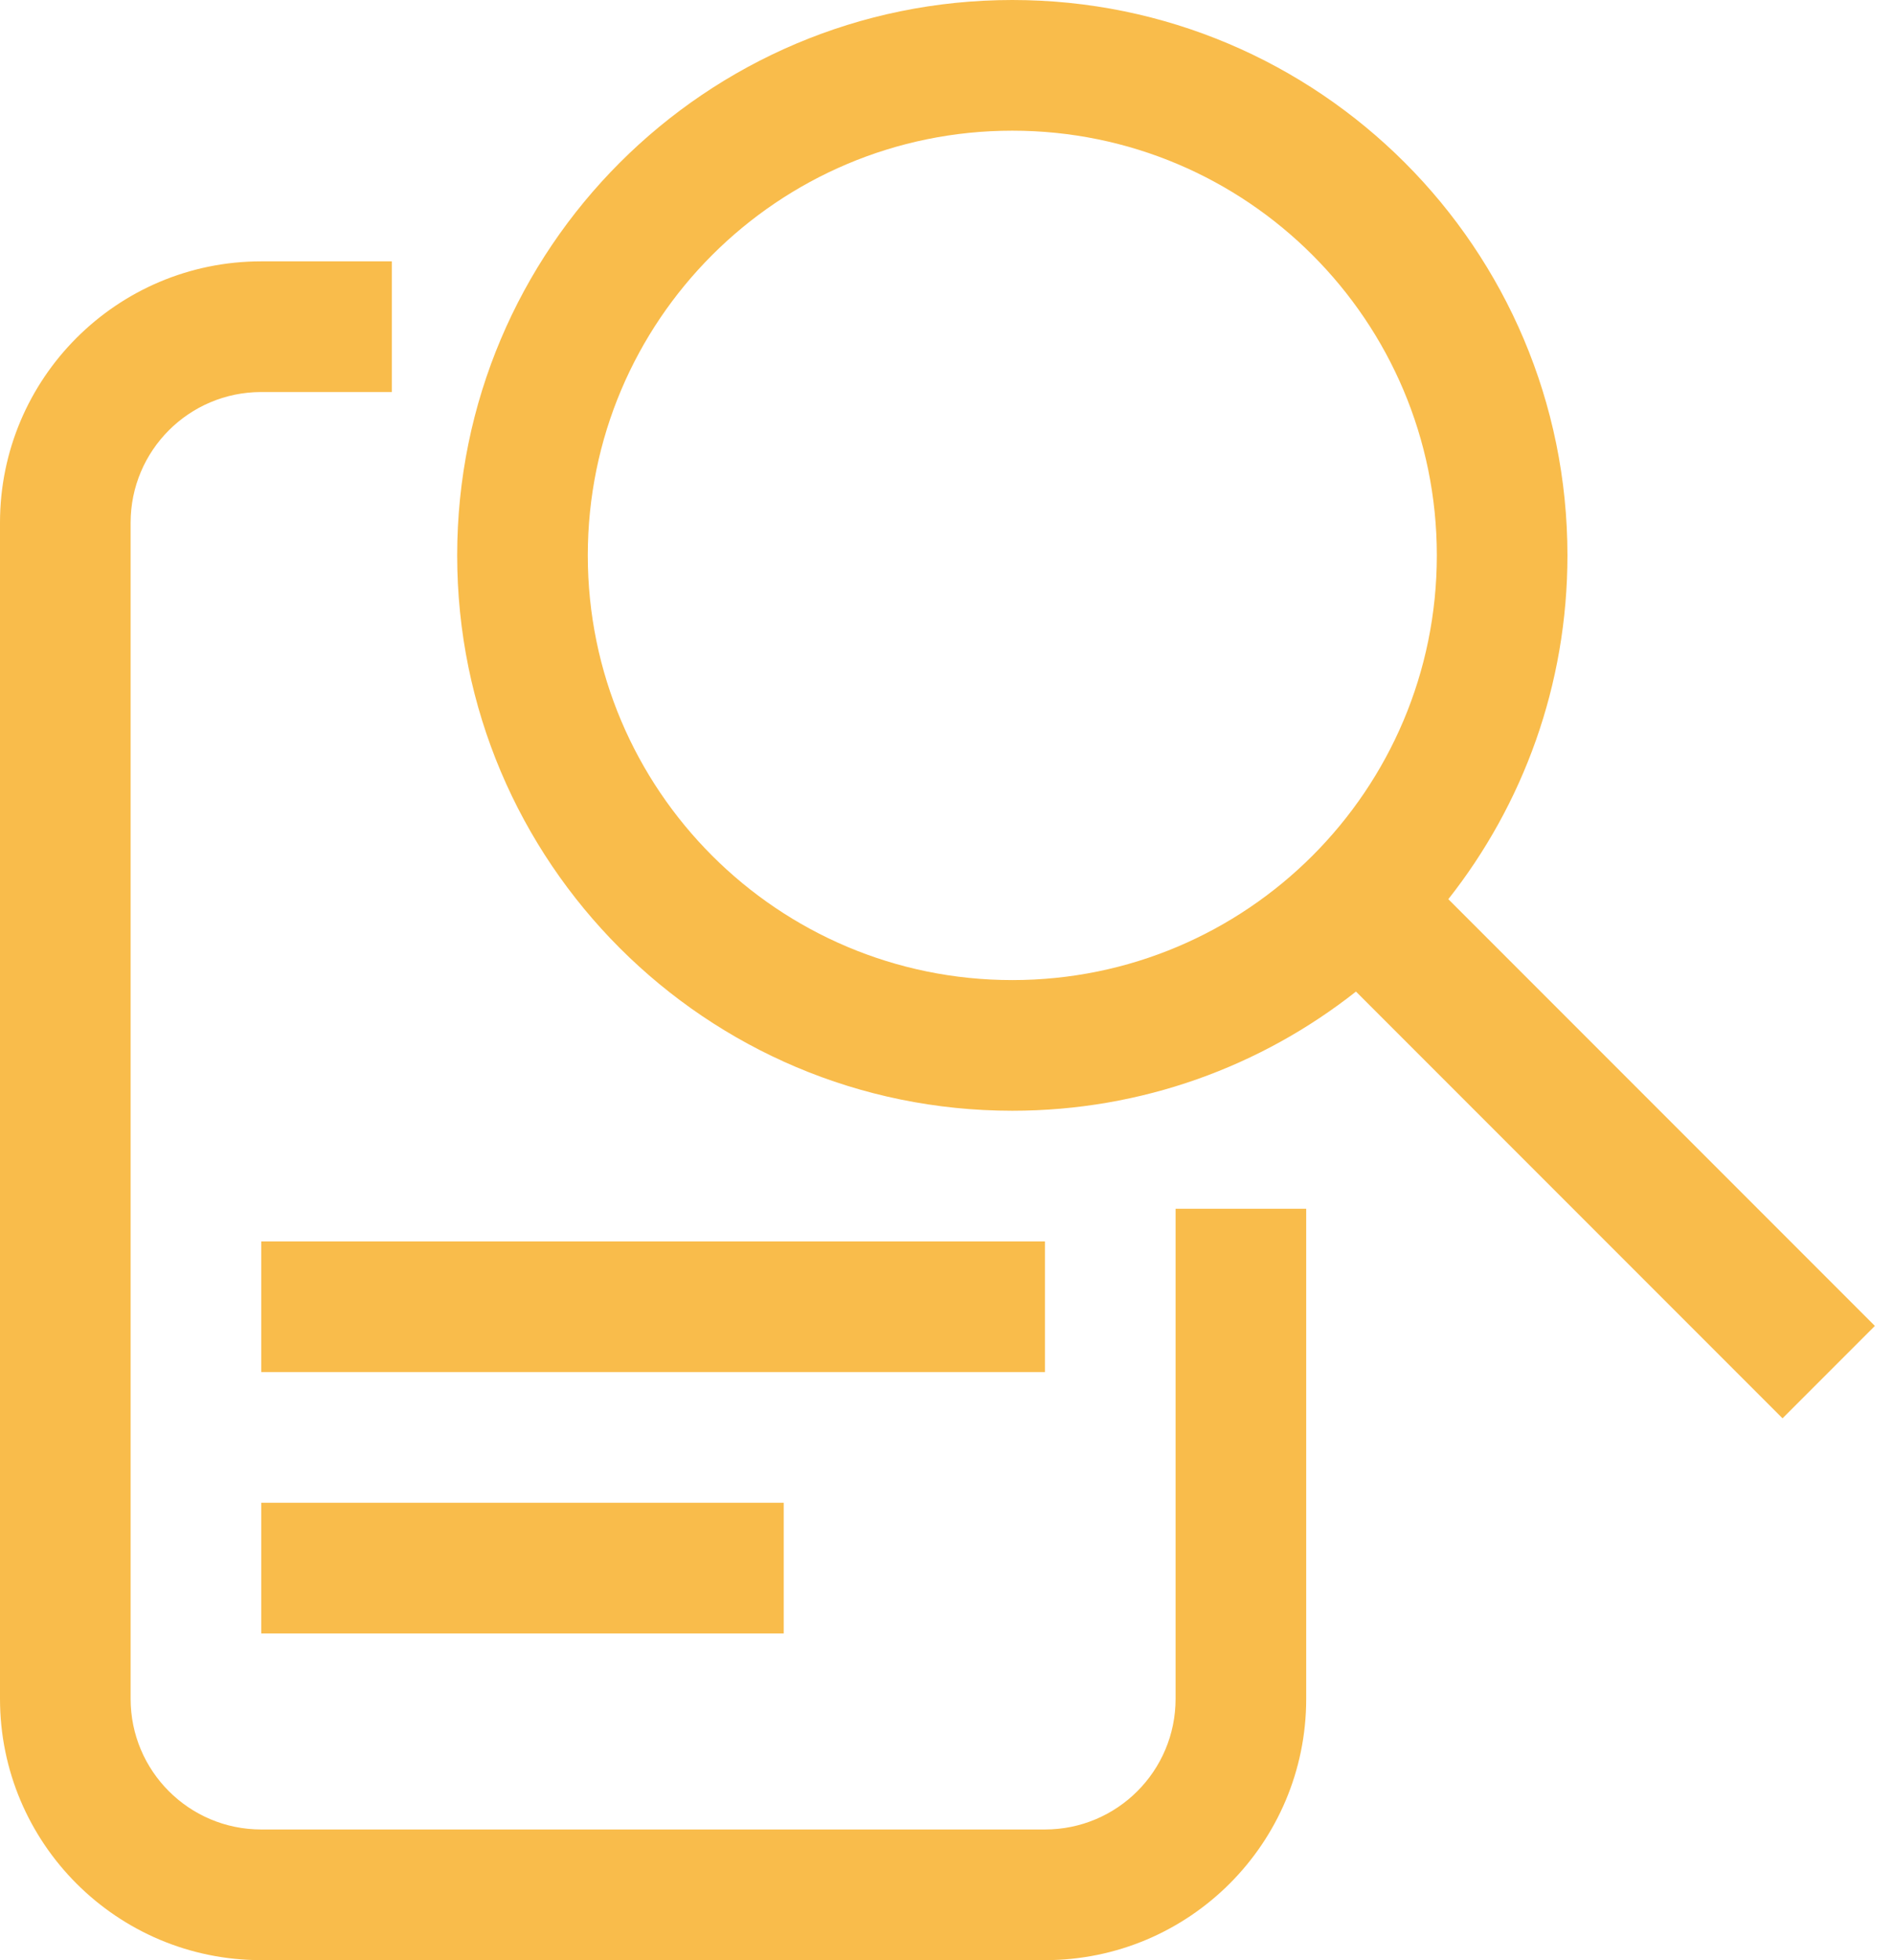 <svg width="29" height="30" viewBox="0 0 29 30" fill="none" xmlns="http://www.w3.org/2000/svg">
<path fill-rule="evenodd" clip-rule="evenodd" d="M15.5 15C19.09 15 22 12.09 22 8.5C22 4.91 19.09 2 15.5 2C11.91 2 9 4.91 9 8.5C9 12.09 11.91 15 15.5 15ZM15.5 17C17.487 17 19.314 16.318 20.762 15.176L27.293 21.707L28.707 20.293L22.176 13.762C23.318 12.315 24 10.487 24 8.5C24 3.806 20.194 0 15.5 0C10.806 0 7 3.806 7 8.5C7 13.194 10.806 17 15.5 17ZM2 8C2 6.895 2.895 6 4 6H6V4H4C1.791 4 0 5.791 0 8V26C0 28.209 1.791 30 4 30H16C18.209 30 20 28.209 20 26V18.5H18V26C18 27.105 17.105 28 16 28H4C2.895 28 2 27.105 2 26V8ZM4 21H16V19H4V21ZM12 25H4V23H12V25Z" fill="#F9BC4B"/>
</svg>
